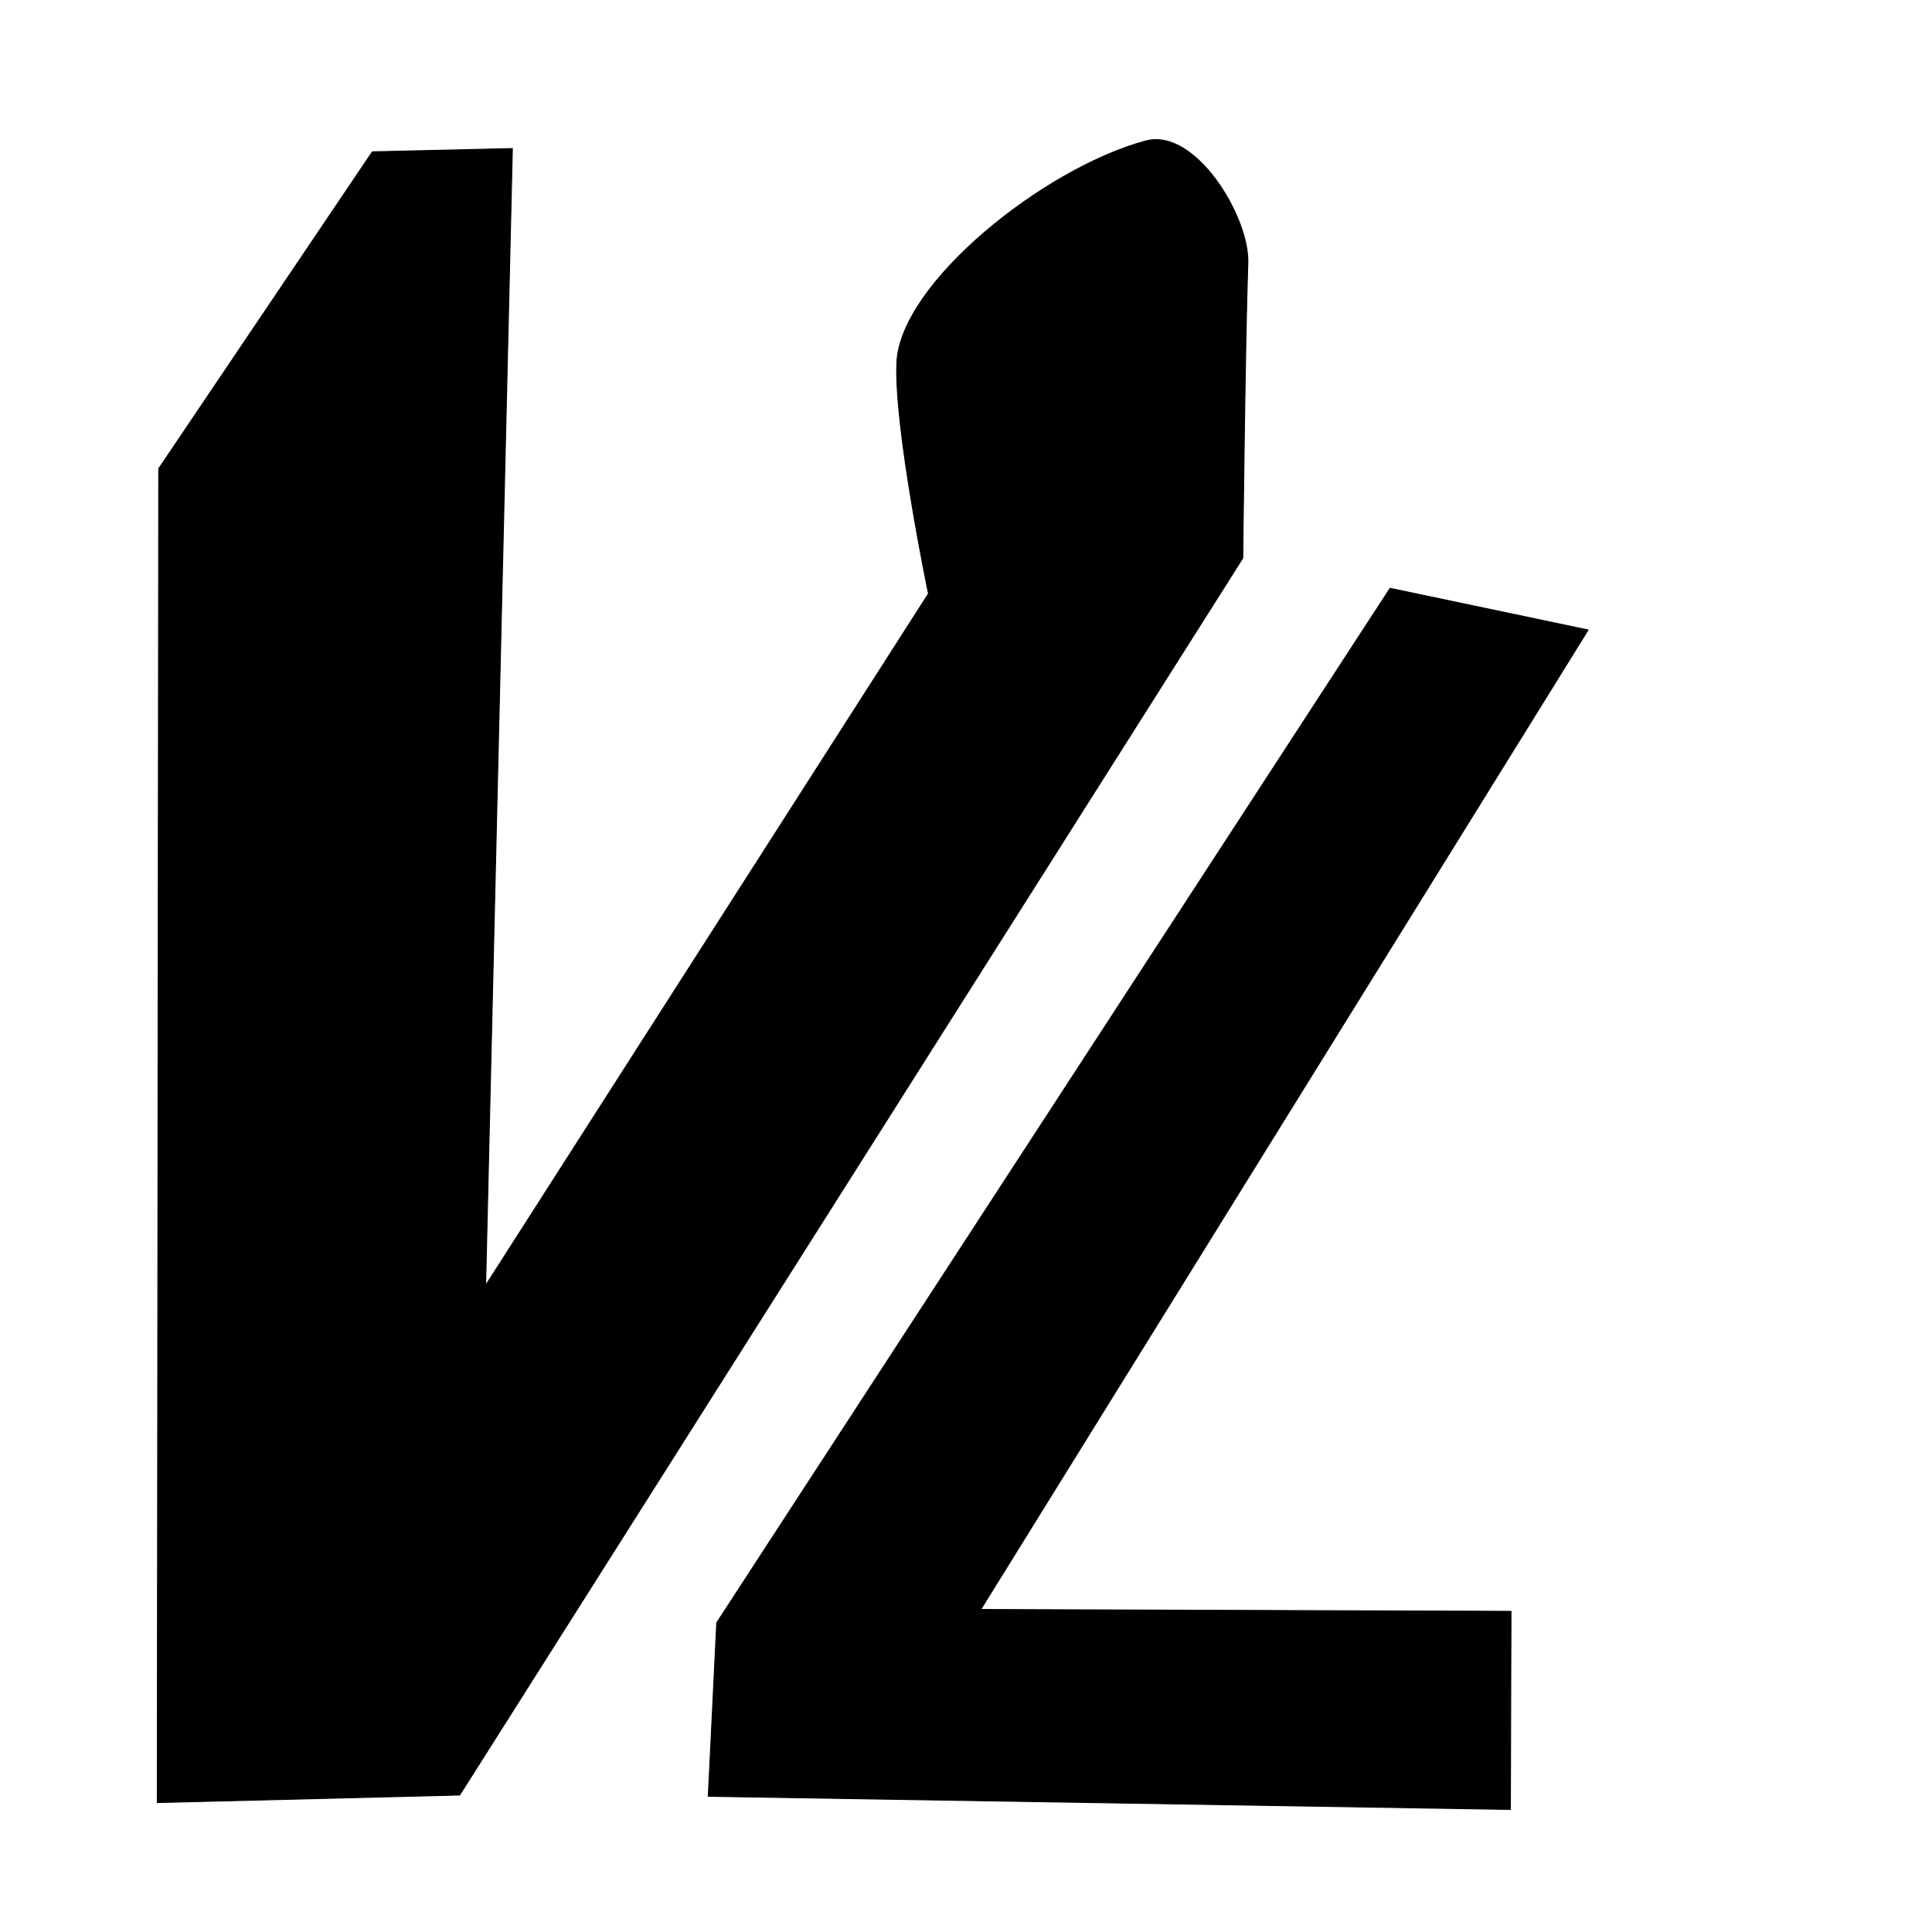 <?xml version="1.0" encoding="UTF-8" standalone="no"?>
<!DOCTYPE svg PUBLIC "-//W3C//DTD SVG 1.1//EN" "http://www.w3.org/Graphics/SVG/1.1/DTD/svg11.dtd">
<svg width="100%" height="100%" viewBox="0 0 2048 2048" version="1.1" xmlns="http://www.w3.org/2000/svg" xmlns:xlink="http://www.w3.org/1999/xlink" xml:space="preserve" xmlns:serif="http://www.serif.com/" style="fill-rule:evenodd;clip-rule:evenodd;stroke-linecap:round;stroke-linejoin:round;stroke-miterlimit:1.5;">
    <g id="レイヤー1">
        <path d="M1683.44,667.777L1039.62,1706.11L1601.72,1708.08L1601.07,1918.08L750.792,1904.16L759.776,1720.15L1473.54,623.639L1683.44,667.777Z" style="stroke:black;stroke-width:1px;"/>
        <path d="M1317.38,591.606L487.276,1902.8L166.741,1910.8L168.252,496.764L394.727,160.927L543.144,157.471L514.778,1362.6L984.213,629.317C984.213,629.317 947.594,453.287 950.721,384.23C954.53,300.082 1107.14,178.196 1214.66,149.416C1267.22,135.348 1324.51,230.223 1322.77,278.814C1319.9,359.172 1317.38,591.606 1317.38,591.606Z" style="stroke:black;stroke-width:1px;"/>
    </g>
</svg>
